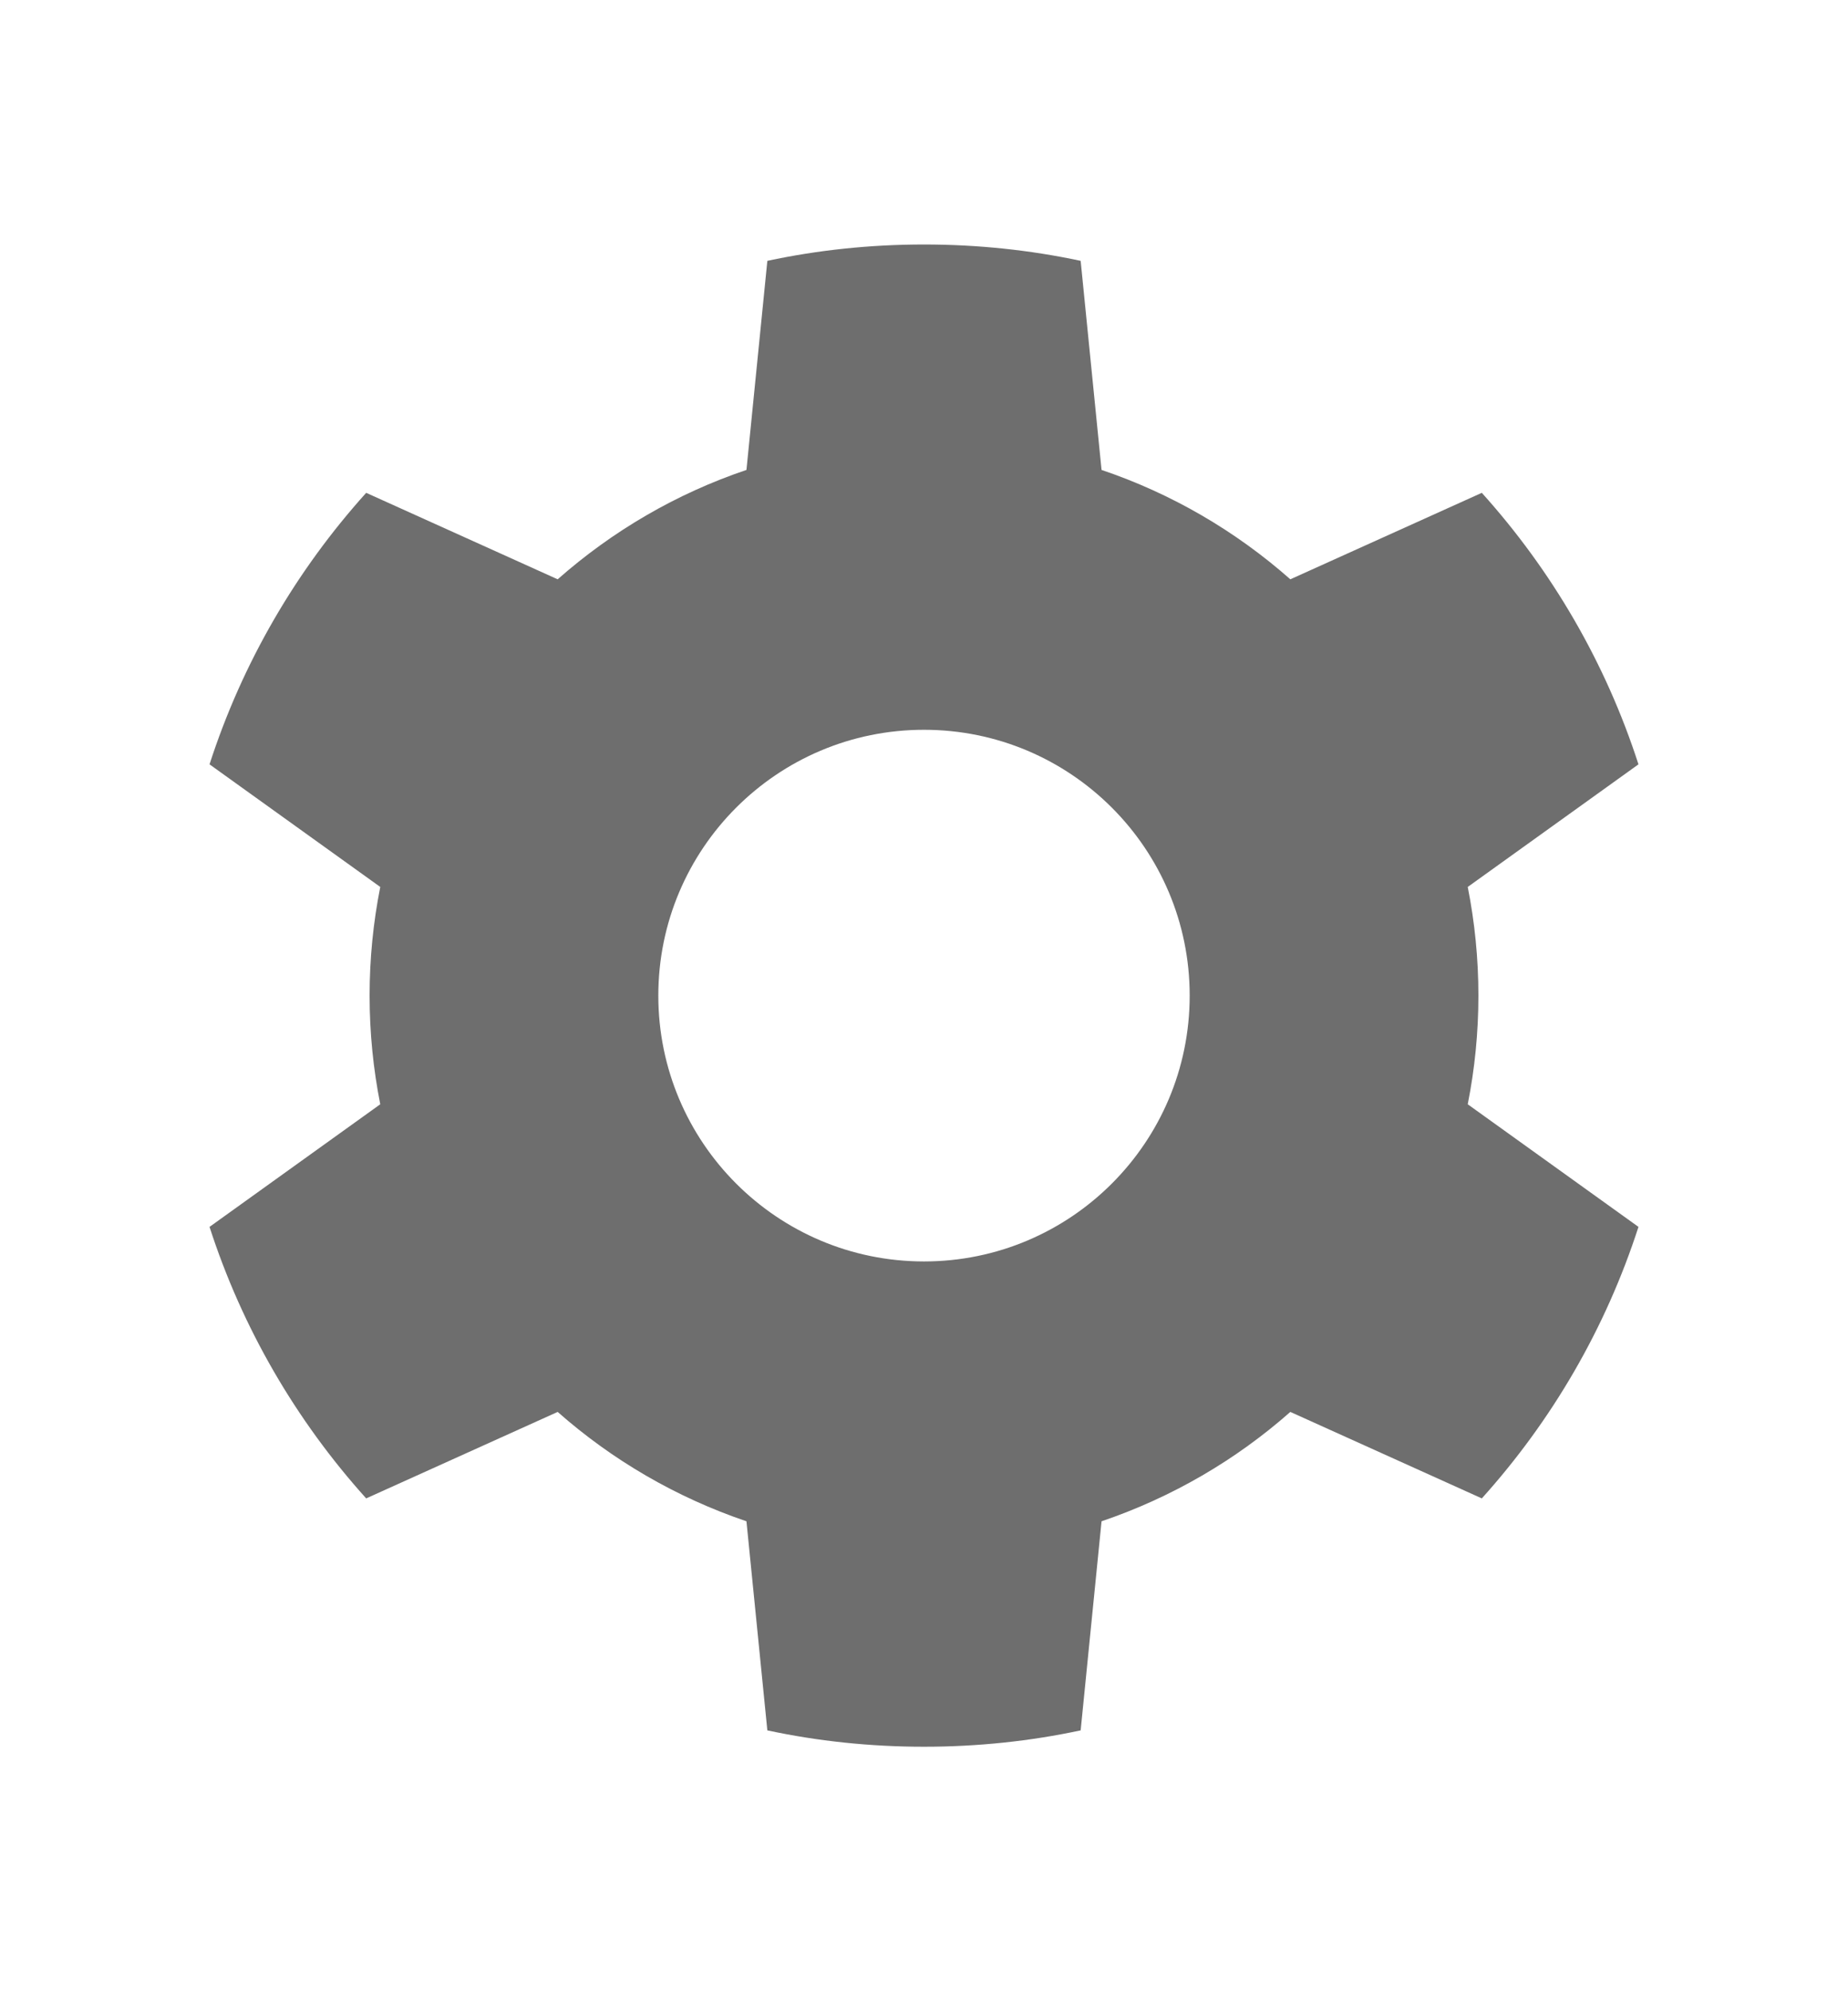 <svg width="13" height="14" viewBox="0 0 13 14" fill="none" xmlns="http://www.w3.org/2000/svg">
<path fill-rule="evenodd" clip-rule="evenodd"
      d="M11.526 8.626L10.325 7.764C10.374 7.517 10.4 7.262 10.4 7C10.4 6.738 10.374 6.483 10.325 6.236L11.526 5.374C11.295 4.659 10.916 4.011 10.424 3.465L9.077 4.073C8.694 3.735 8.244 3.471 7.749 3.304L7.602 1.834C7.247 1.758 6.878 1.719 6.5 1.719C6.122 1.719 5.753 1.758 5.398 1.834L5.251 3.304C4.756 3.471 4.306 3.735 3.923 4.073L2.576 3.465C2.084 4.011 1.705 4.659 1.474 5.374L2.675 6.236C2.626 6.483 2.6 6.738 2.6 7C2.6 7.262 2.626 7.517 2.675 7.764L1.474 8.626C1.705 9.341 2.084 9.989 2.576 10.535L3.923 9.927C4.306 10.265 4.756 10.528 5.251 10.696L5.398 12.166C5.753 12.242 6.122 12.281 6.5 12.281C6.878 12.281 7.247 12.242 7.602 12.166L7.749 10.696C8.244 10.528 8.694 10.265 9.077 9.927L10.424 10.535C10.916 9.989 11.295 9.341 11.526 8.626ZM8.369 7C8.369 8.032 7.532 8.869 6.5 8.869C5.468 8.869 4.631 8.032 4.631 7C4.631 5.968 5.468 5.131 6.5 5.131C7.532 5.131 8.369 5.968 8.369 7Z"
      fill="#6E6E6E"/>
</svg>
